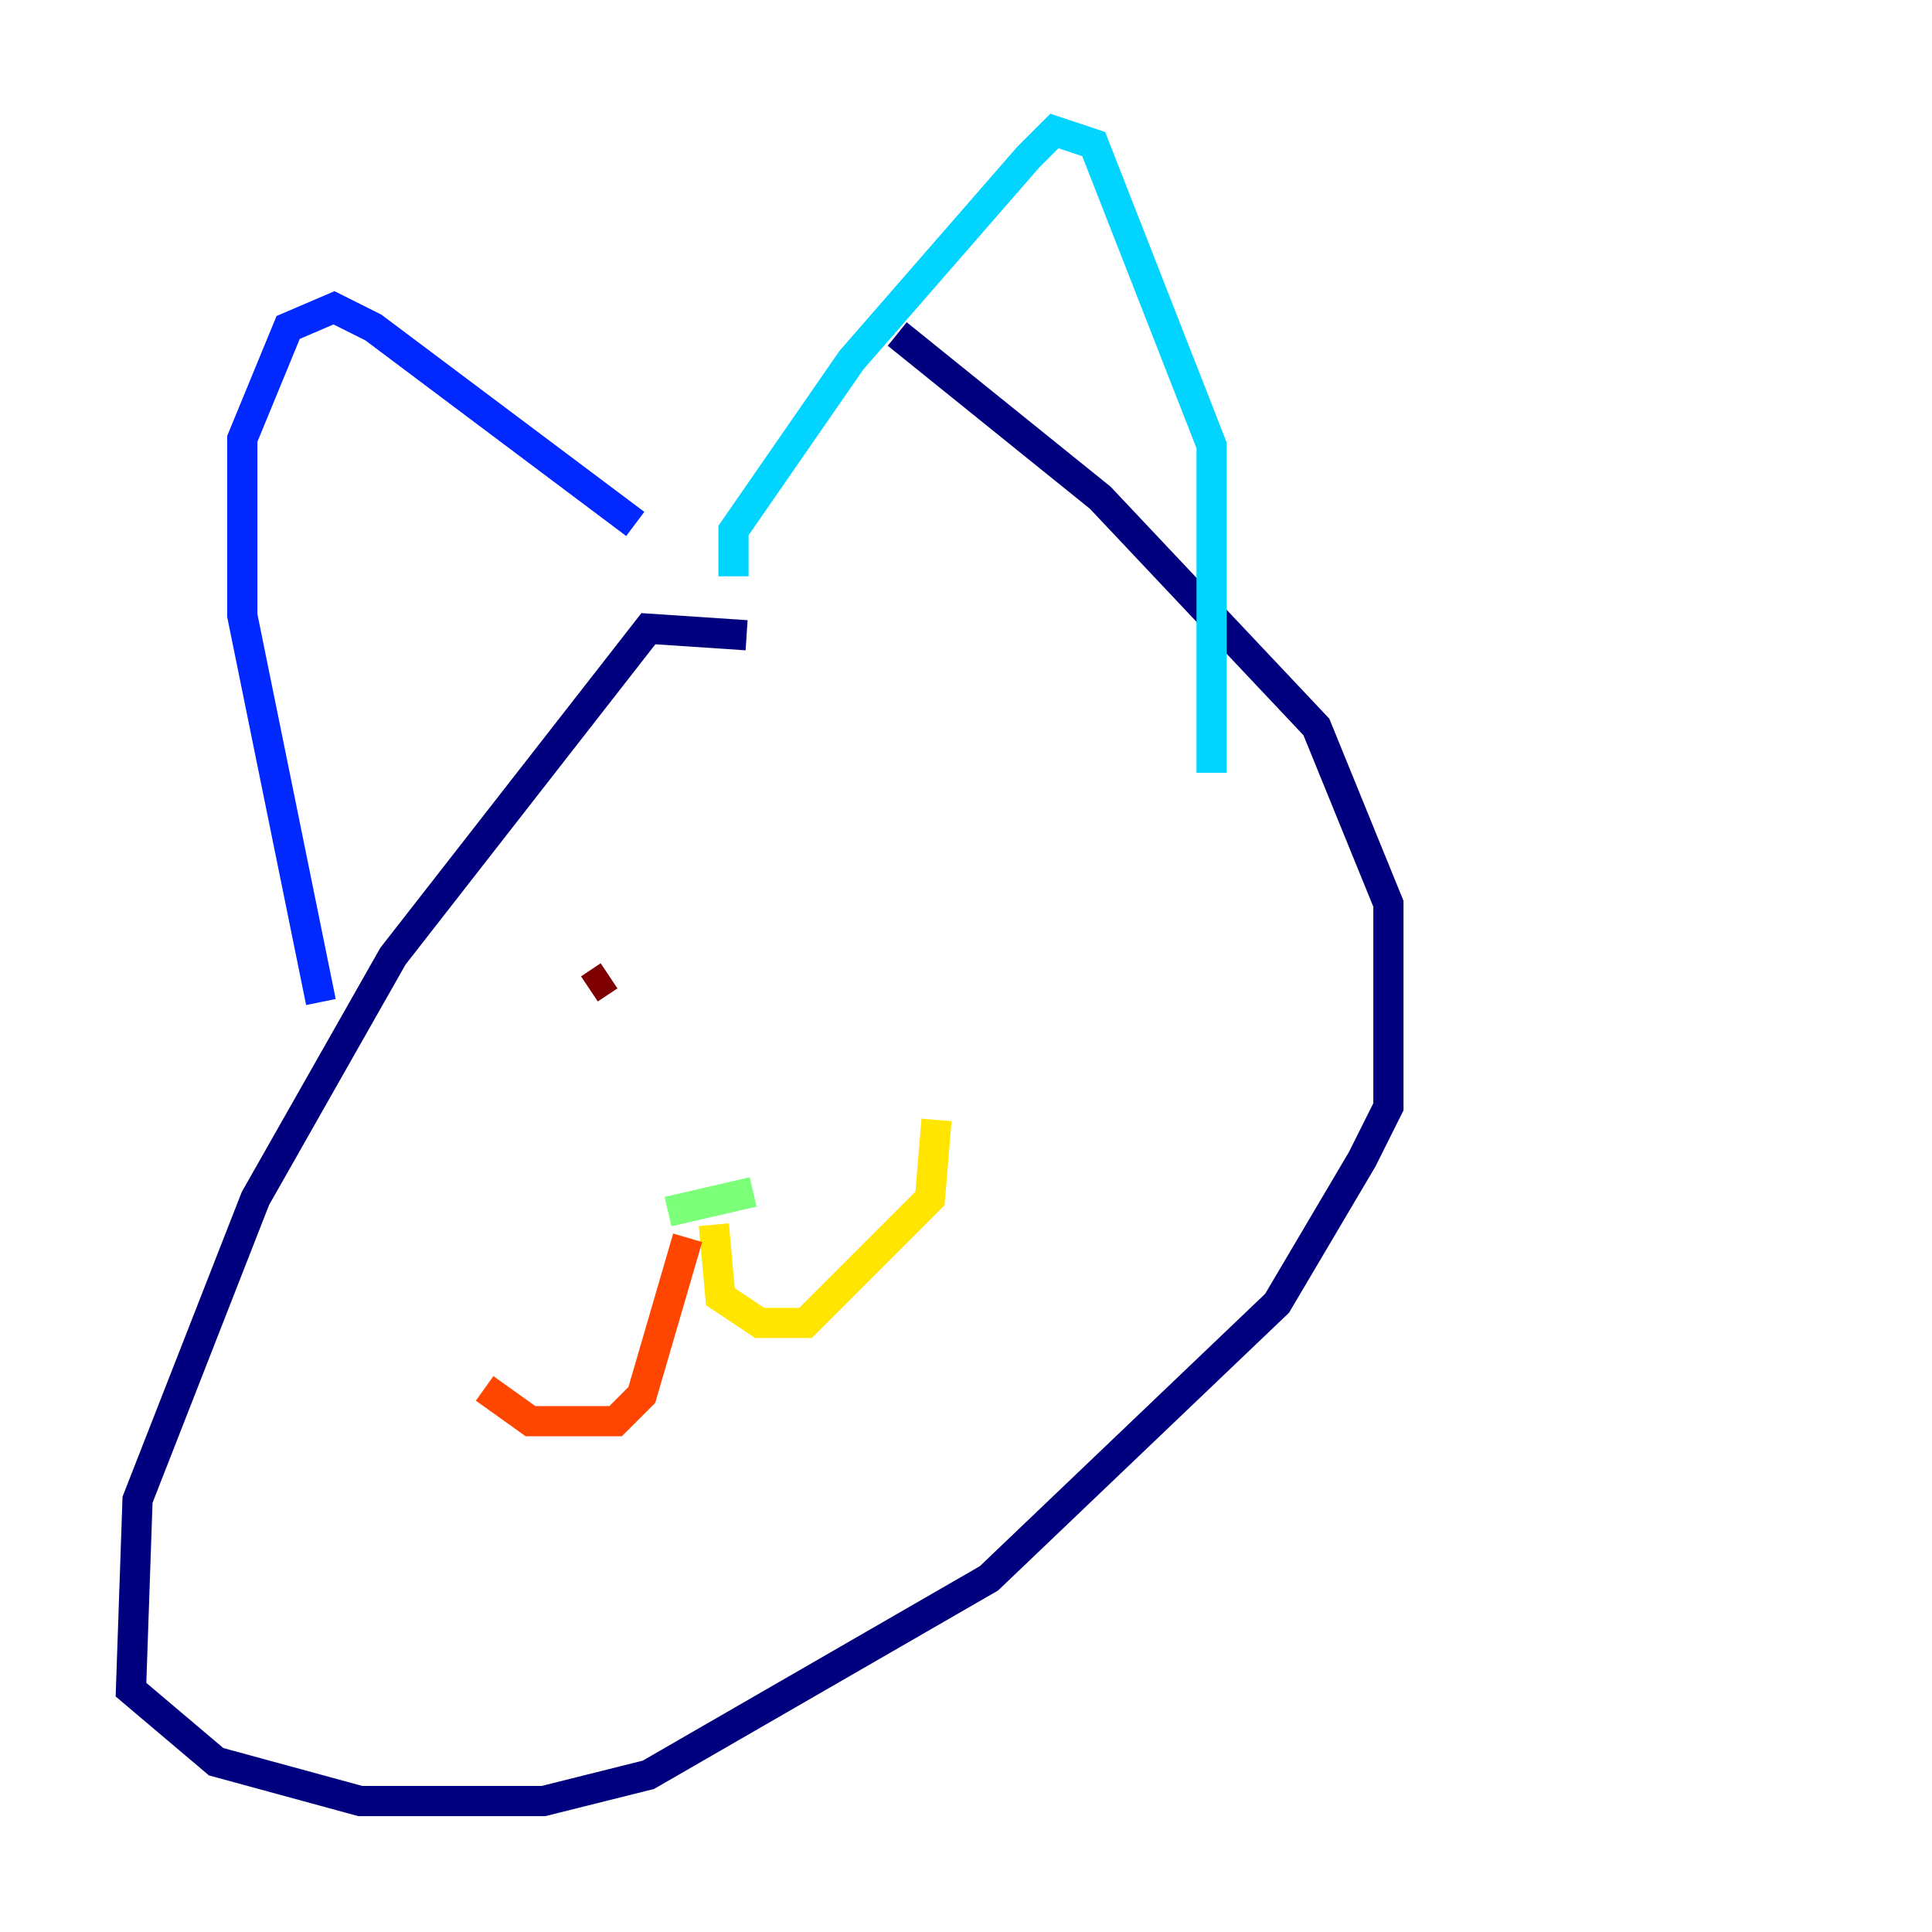 <?xml version="1.0" encoding="utf-8" ?>
<svg baseProfile="tiny" height="128" version="1.2" viewBox="0,0,128,128" width="128" xmlns="http://www.w3.org/2000/svg" xmlns:ev="http://www.w3.org/2001/xml-events" xmlns:xlink="http://www.w3.org/1999/xlink"><defs /><polyline fill="none" points="49.464,42.088 42.956,41.654 26.034,63.349 16.922,79.403 9.112,99.363 8.678,111.946 14.319,116.719 23.864,119.322 36.014,119.322 42.956,117.586 65.519,104.57 84.61,86.346 90.251,76.8 91.986,73.329 91.986,59.878 87.214,48.163 72.895,32.976 59.444,22.129" stroke="#00007f" stroke-width="2" /><polyline fill="none" points="21.261,66.386 16.054,40.786 16.054,29.071 19.091,21.695 22.129,20.393 24.732,21.695 42.088,34.712" stroke="#0028ff" stroke-width="2" /><polyline fill="none" points="48.597,38.183 48.597,35.146 56.407,23.864 68.122,10.414 69.858,8.678 72.461,9.546 80.271,29.505 80.271,51.2" stroke="#00d4ff" stroke-width="2" /><polyline fill="none" points="44.258,80.271 49.898,78.969" stroke="#7cff79" stroke-width="2" /><polyline fill="none" points="47.295,81.139 47.729,85.912 50.332,87.647 53.37,87.647 61.614,79.403 62.047,74.197" stroke="#ffe500" stroke-width="2" /><polyline fill="none" points="45.559,82.007 42.522,92.42 40.786,94.156 35.146,94.156 32.108,91.986" stroke="#ff4600" stroke-width="2" /><polyline fill="none" points="39.051,65.519 40.352,64.651" stroke="#7f0000" stroke-width="2" /></svg>